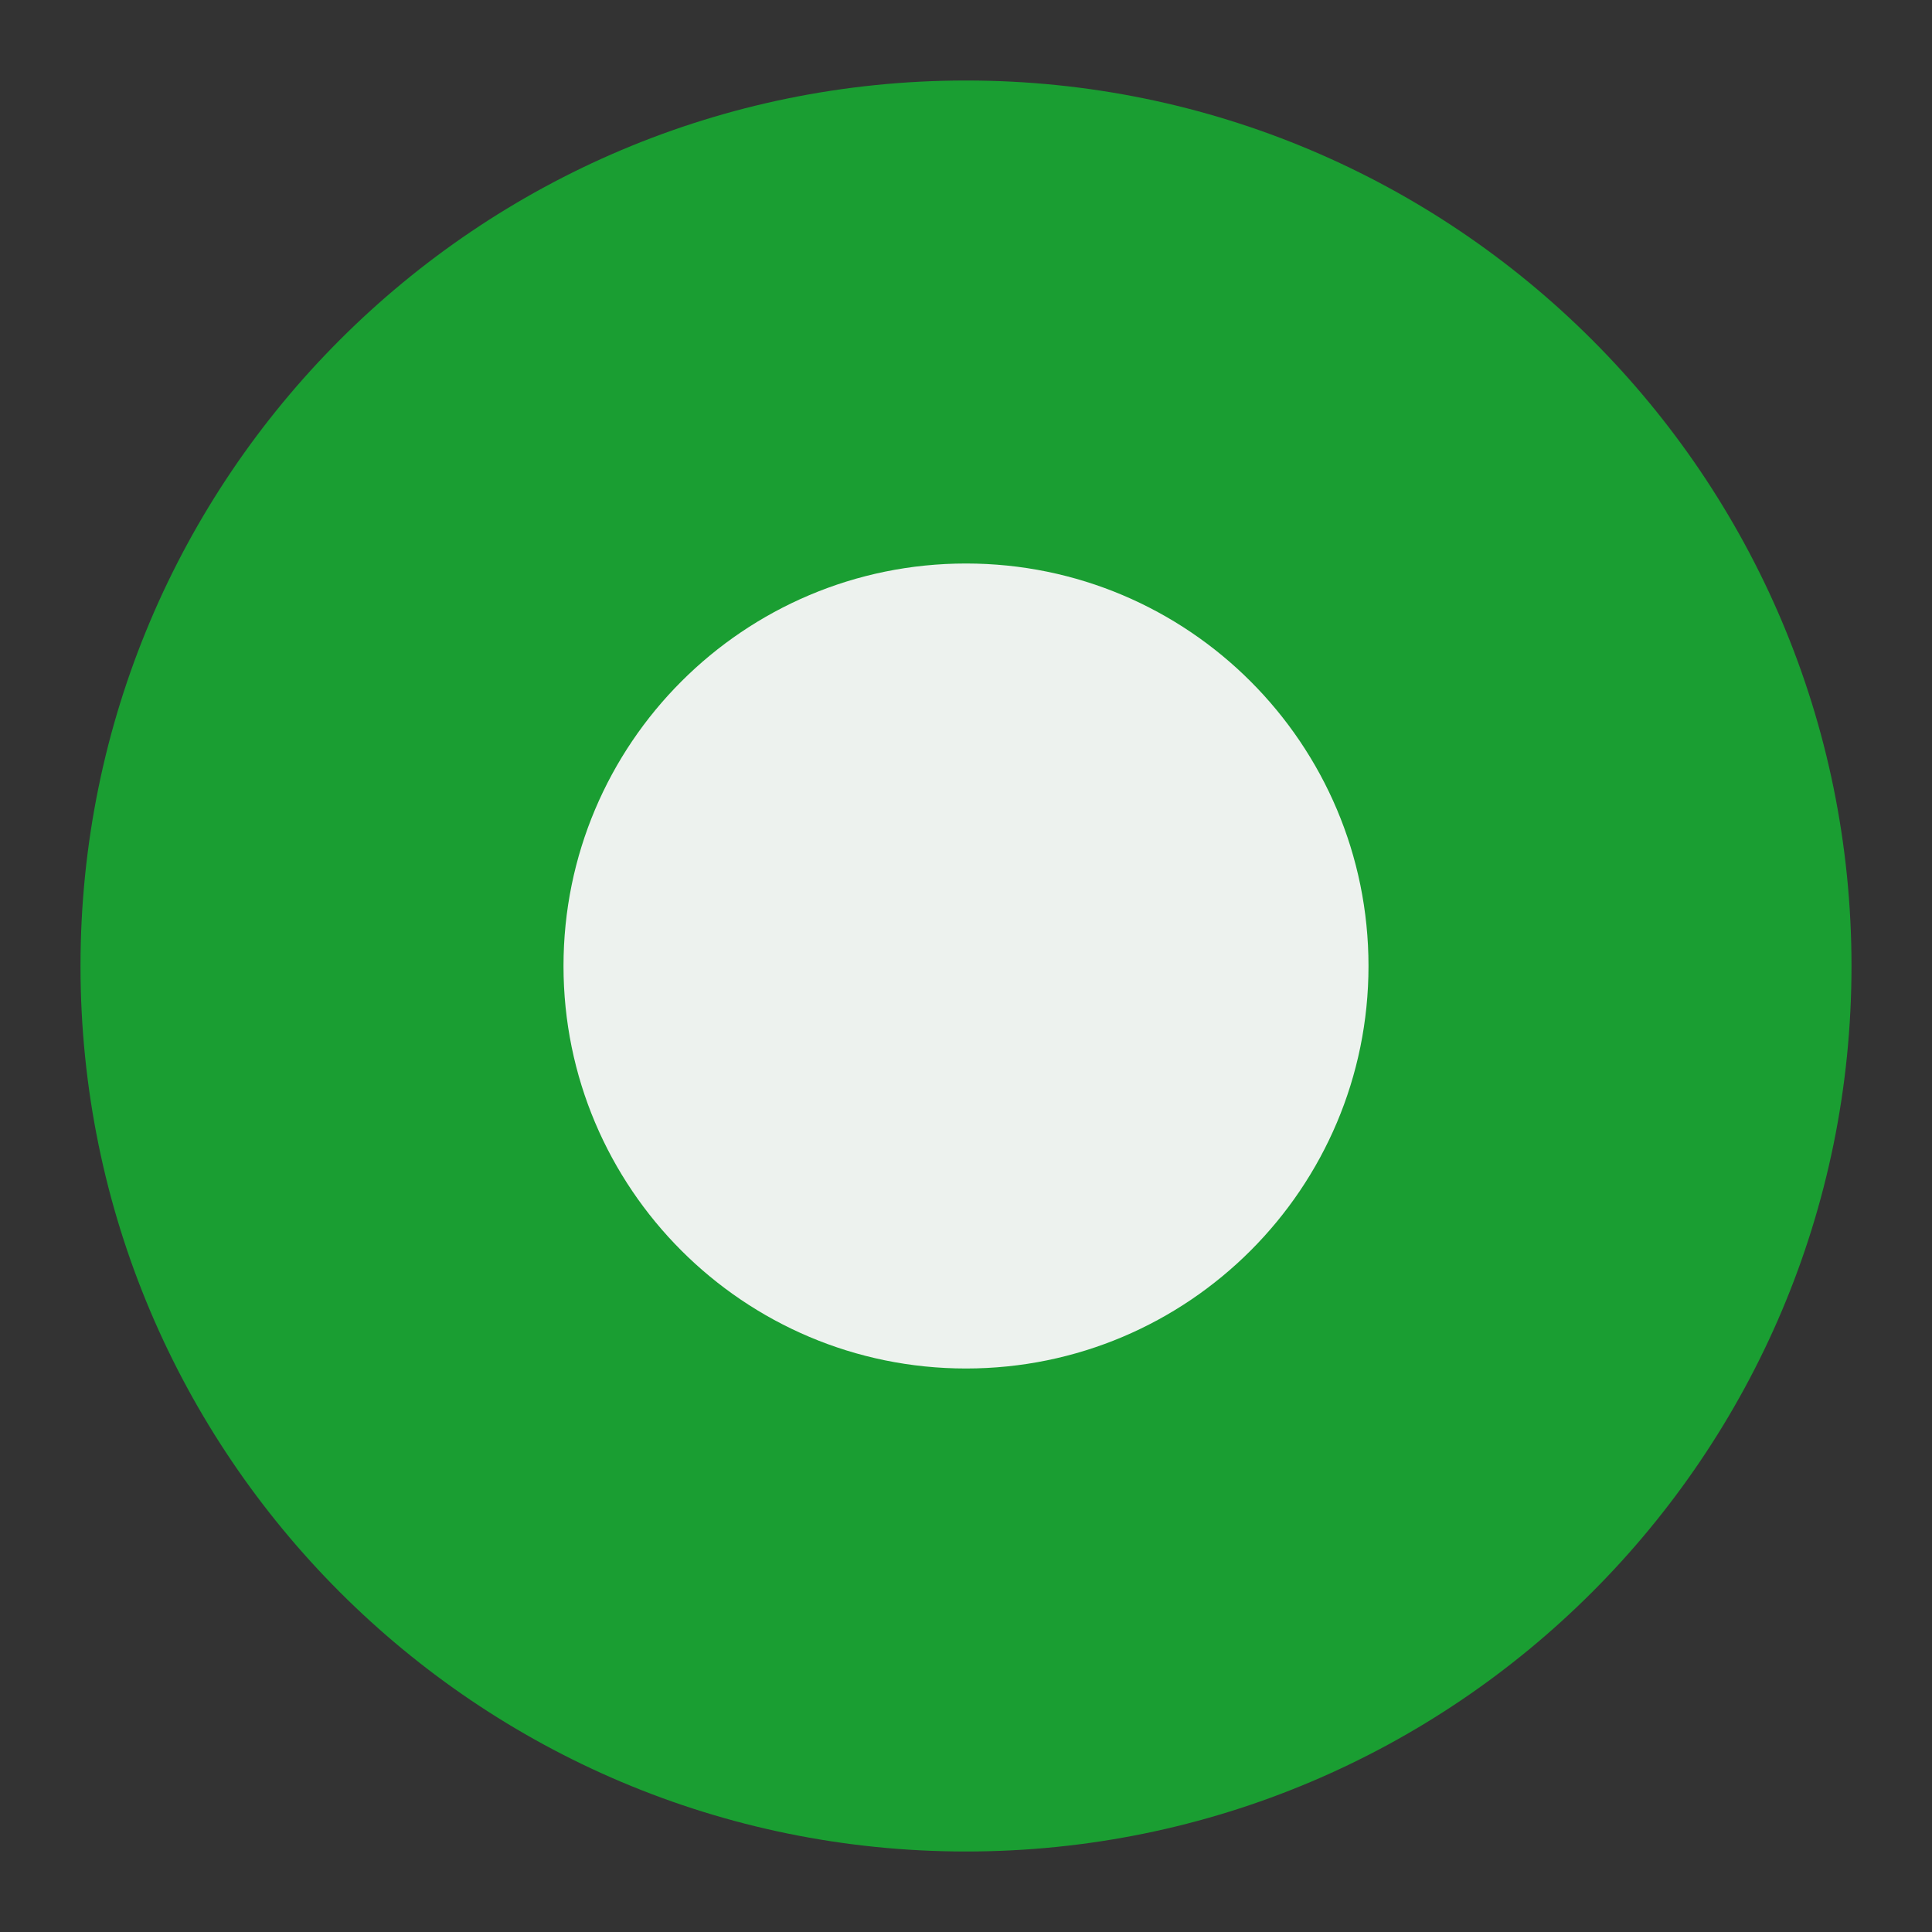 <svg width="24" height="24" viewBox="0 0 24 24" fill="none" xmlns="http://www.w3.org/2000/svg">
<rect x="0" y="0" width="24" height="24" fill="#333333" stroke="none"/>
<path d="M1 12C1 5.925 5.925 1 12 1V1C18.075 1 23 5.925 23 12V12C23 18.075 18.075 23 12 23V23C5.925 23 1 18.075 1 12V12Z" fill="#1A9E32"/>
<path d="M7 12C7 9.239 9.239 7 12 7V7C14.761 7 17 9.239 17 12V12C17 14.761 14.761 17 12 17V17C9.239 17 7 14.761 7 12V12Z" fill="#F5F5F5" fill-opacity="0.96"/>
</svg>
